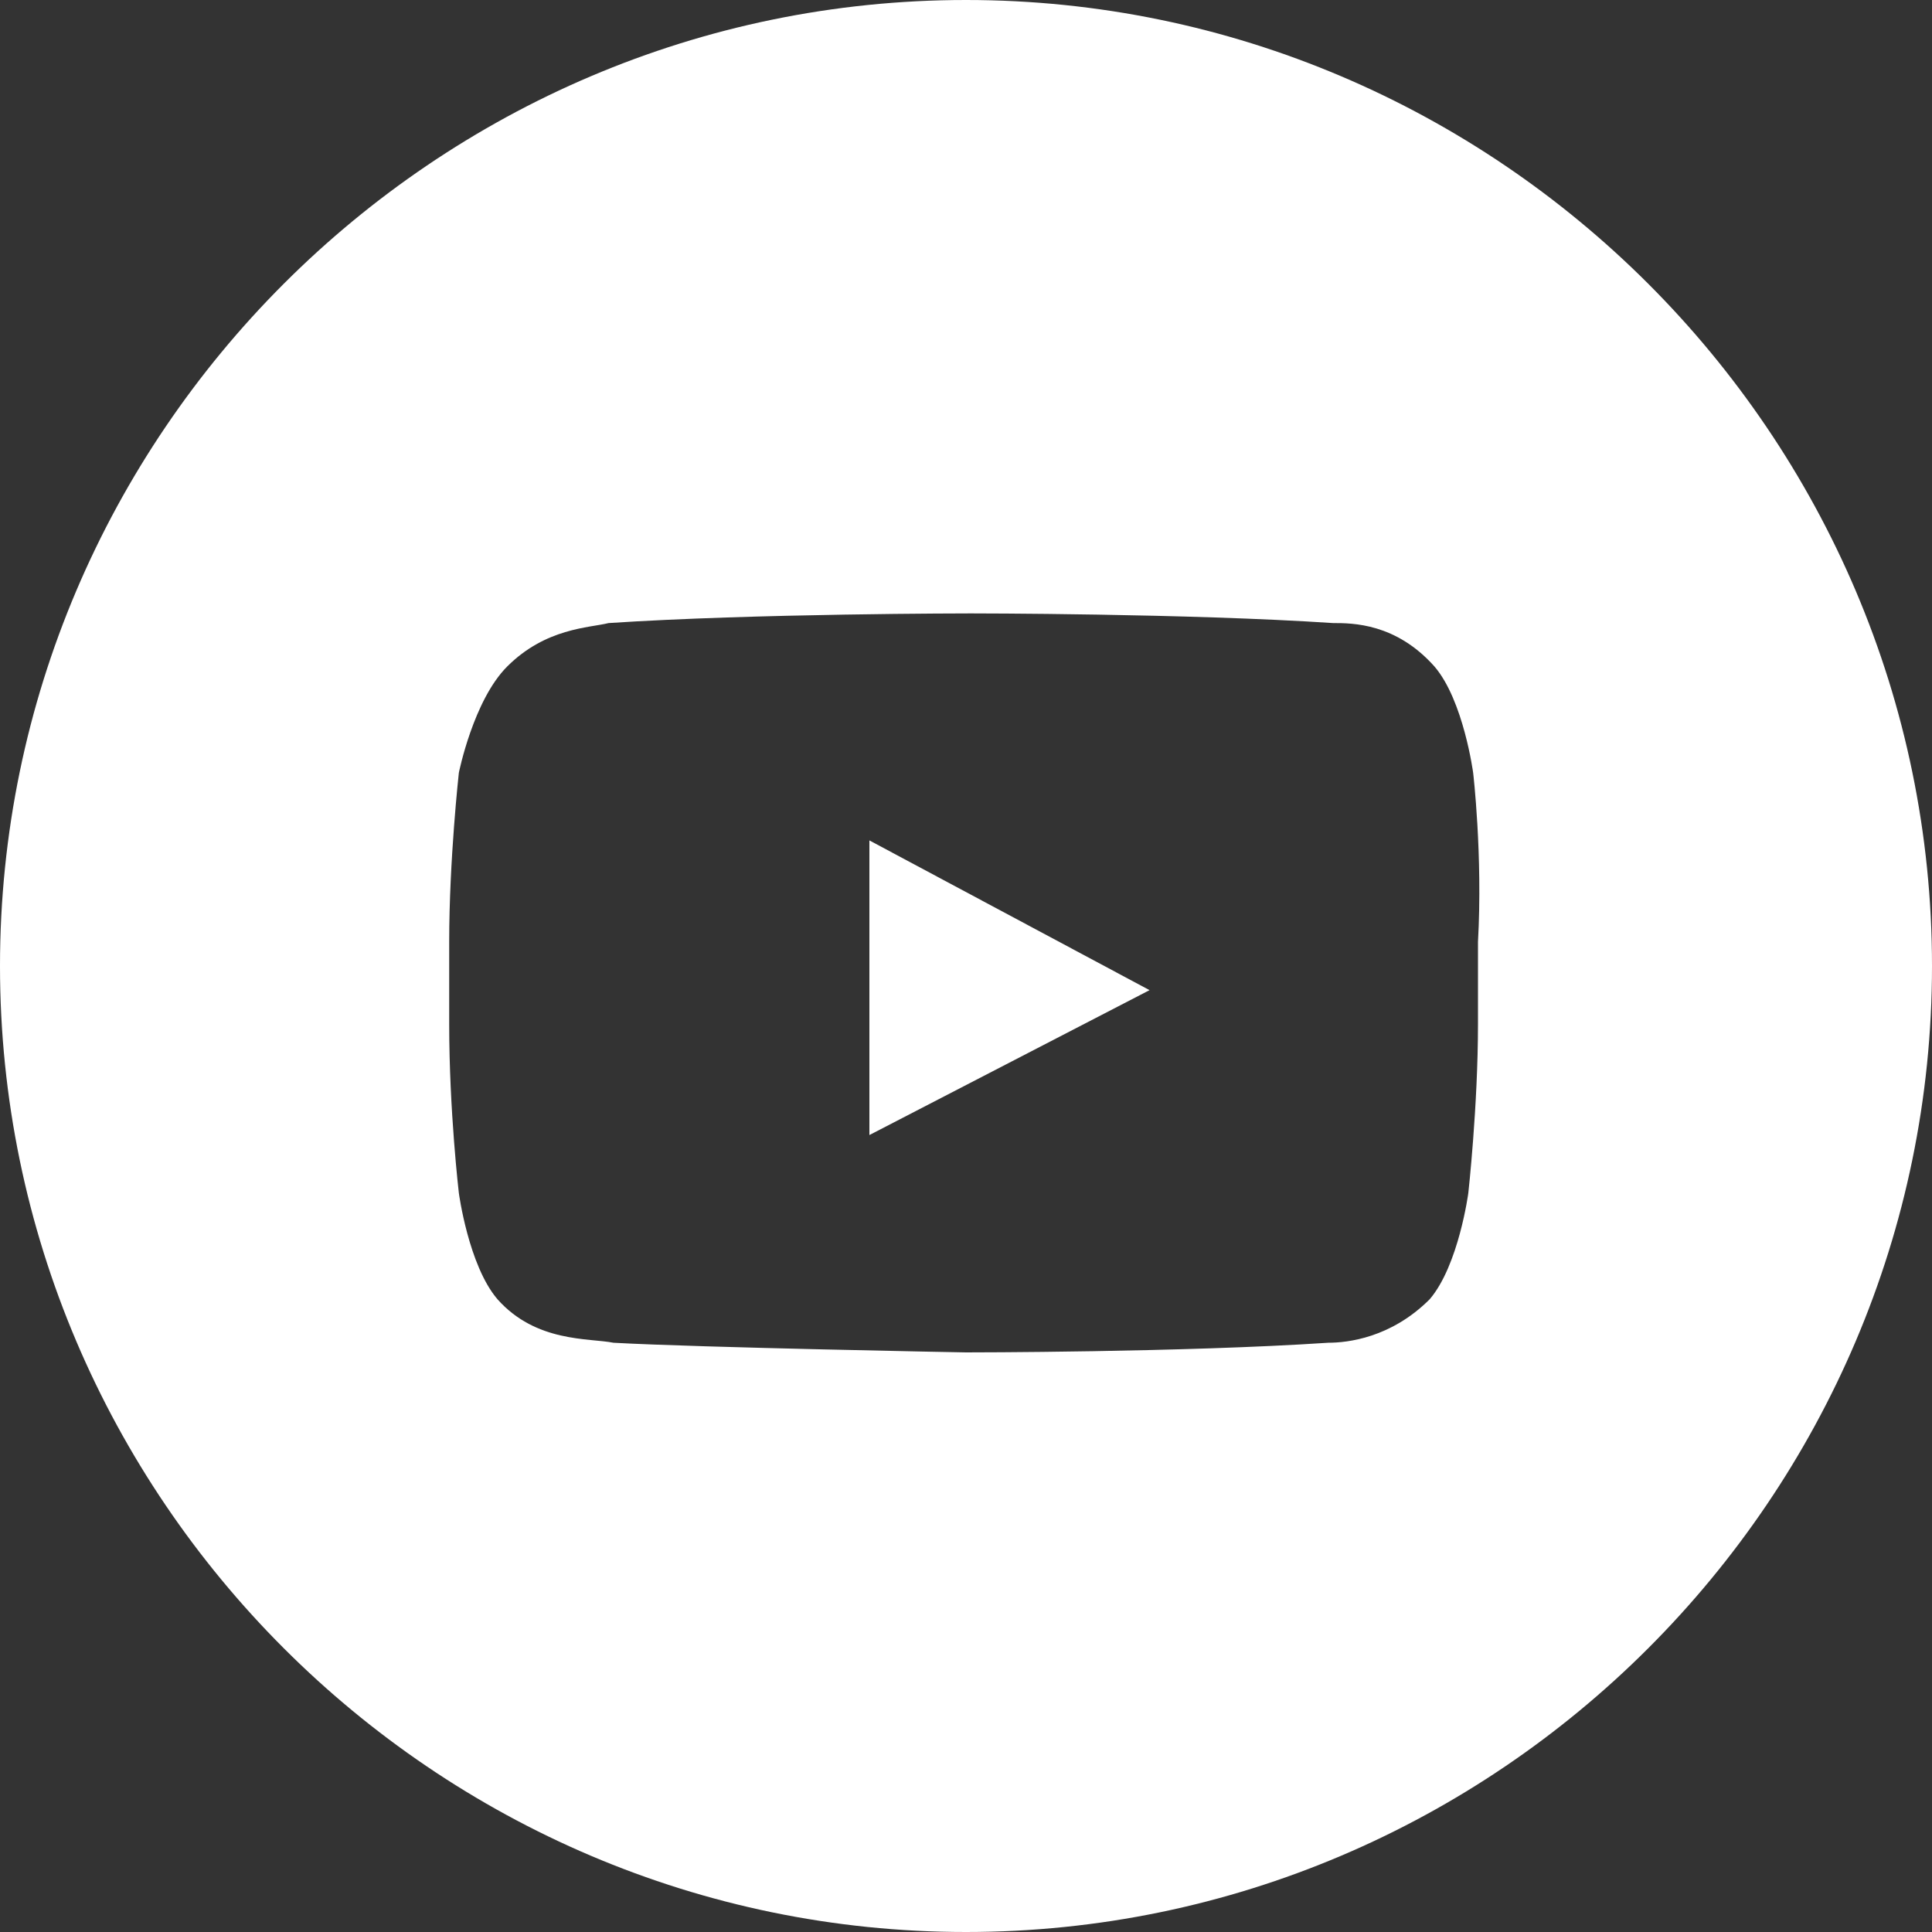 <?xml version="1.0" encoding="UTF-8"?>
<svg width="44px" height="44px" viewBox="0 0 44 44" version="1.1" xmlns="http://www.w3.org/2000/svg" xmlns:xlink="http://www.w3.org/1999/xlink">
    <rect x="0" y="0" width="44" height="44" fill="#333333" stroke="none"/>
    <title>fsa-youtube</title>
    <g id="Symbols" stroke="none" stroke-width="1" fill="none" fill-rule="evenodd">
        <g id="Footer/desktop" transform="translate(-1440, -44)" fill="#FFFFFF">
            <g id="fsa-youtube" transform="translate(1440, 44)">
                <path d="M0,22 C0,9.9 9.9,0 22,0 C34.1,0 44,9.9 44,22 C44,34.1 34.1,44 22,44 C9.9,44 0,34.1 0,22 Z M33.55,17.6 C33.55,17.6 33.33,15.95 32.67,15.18 C31.79,14.19 30.8,14.19 30.36,14.19 C27.06,13.97 22.11,13.97 22.11,13.97 L22.11,13.97 C22.11,13.97 17.16,13.97 13.86,14.19 C13.42,14.3 12.43,14.3 11.55,15.18 C10.78,15.95 10.45,17.6 10.45,17.6 C10.45,17.6 10.23,19.58 10.23,21.45 L10.23,23.32 C10.23,25.3 10.45,27.17 10.45,27.17 C10.45,27.17 10.67,28.82 11.33,29.59 C12.21,30.58 13.42,30.47 13.97,30.58 C15.95,30.69 22,30.8 22,30.8 C22,30.8 26.95,30.8 30.25,30.58 C30.69,30.58 31.68,30.47 32.56,29.59 C33.22,28.82 33.44,27.17 33.44,27.17 C33.44,27.17 33.66,25.19 33.66,23.32 L33.66,21.45 C33.77,19.47 33.55,17.6 33.55,17.6 Z" id="Shape"></path>
                <polygon id="Path" points="19.8 25.85 19.8 19.14 26.18 22.55"></polygon>
            </g>
        </g>
    </g>
</svg>